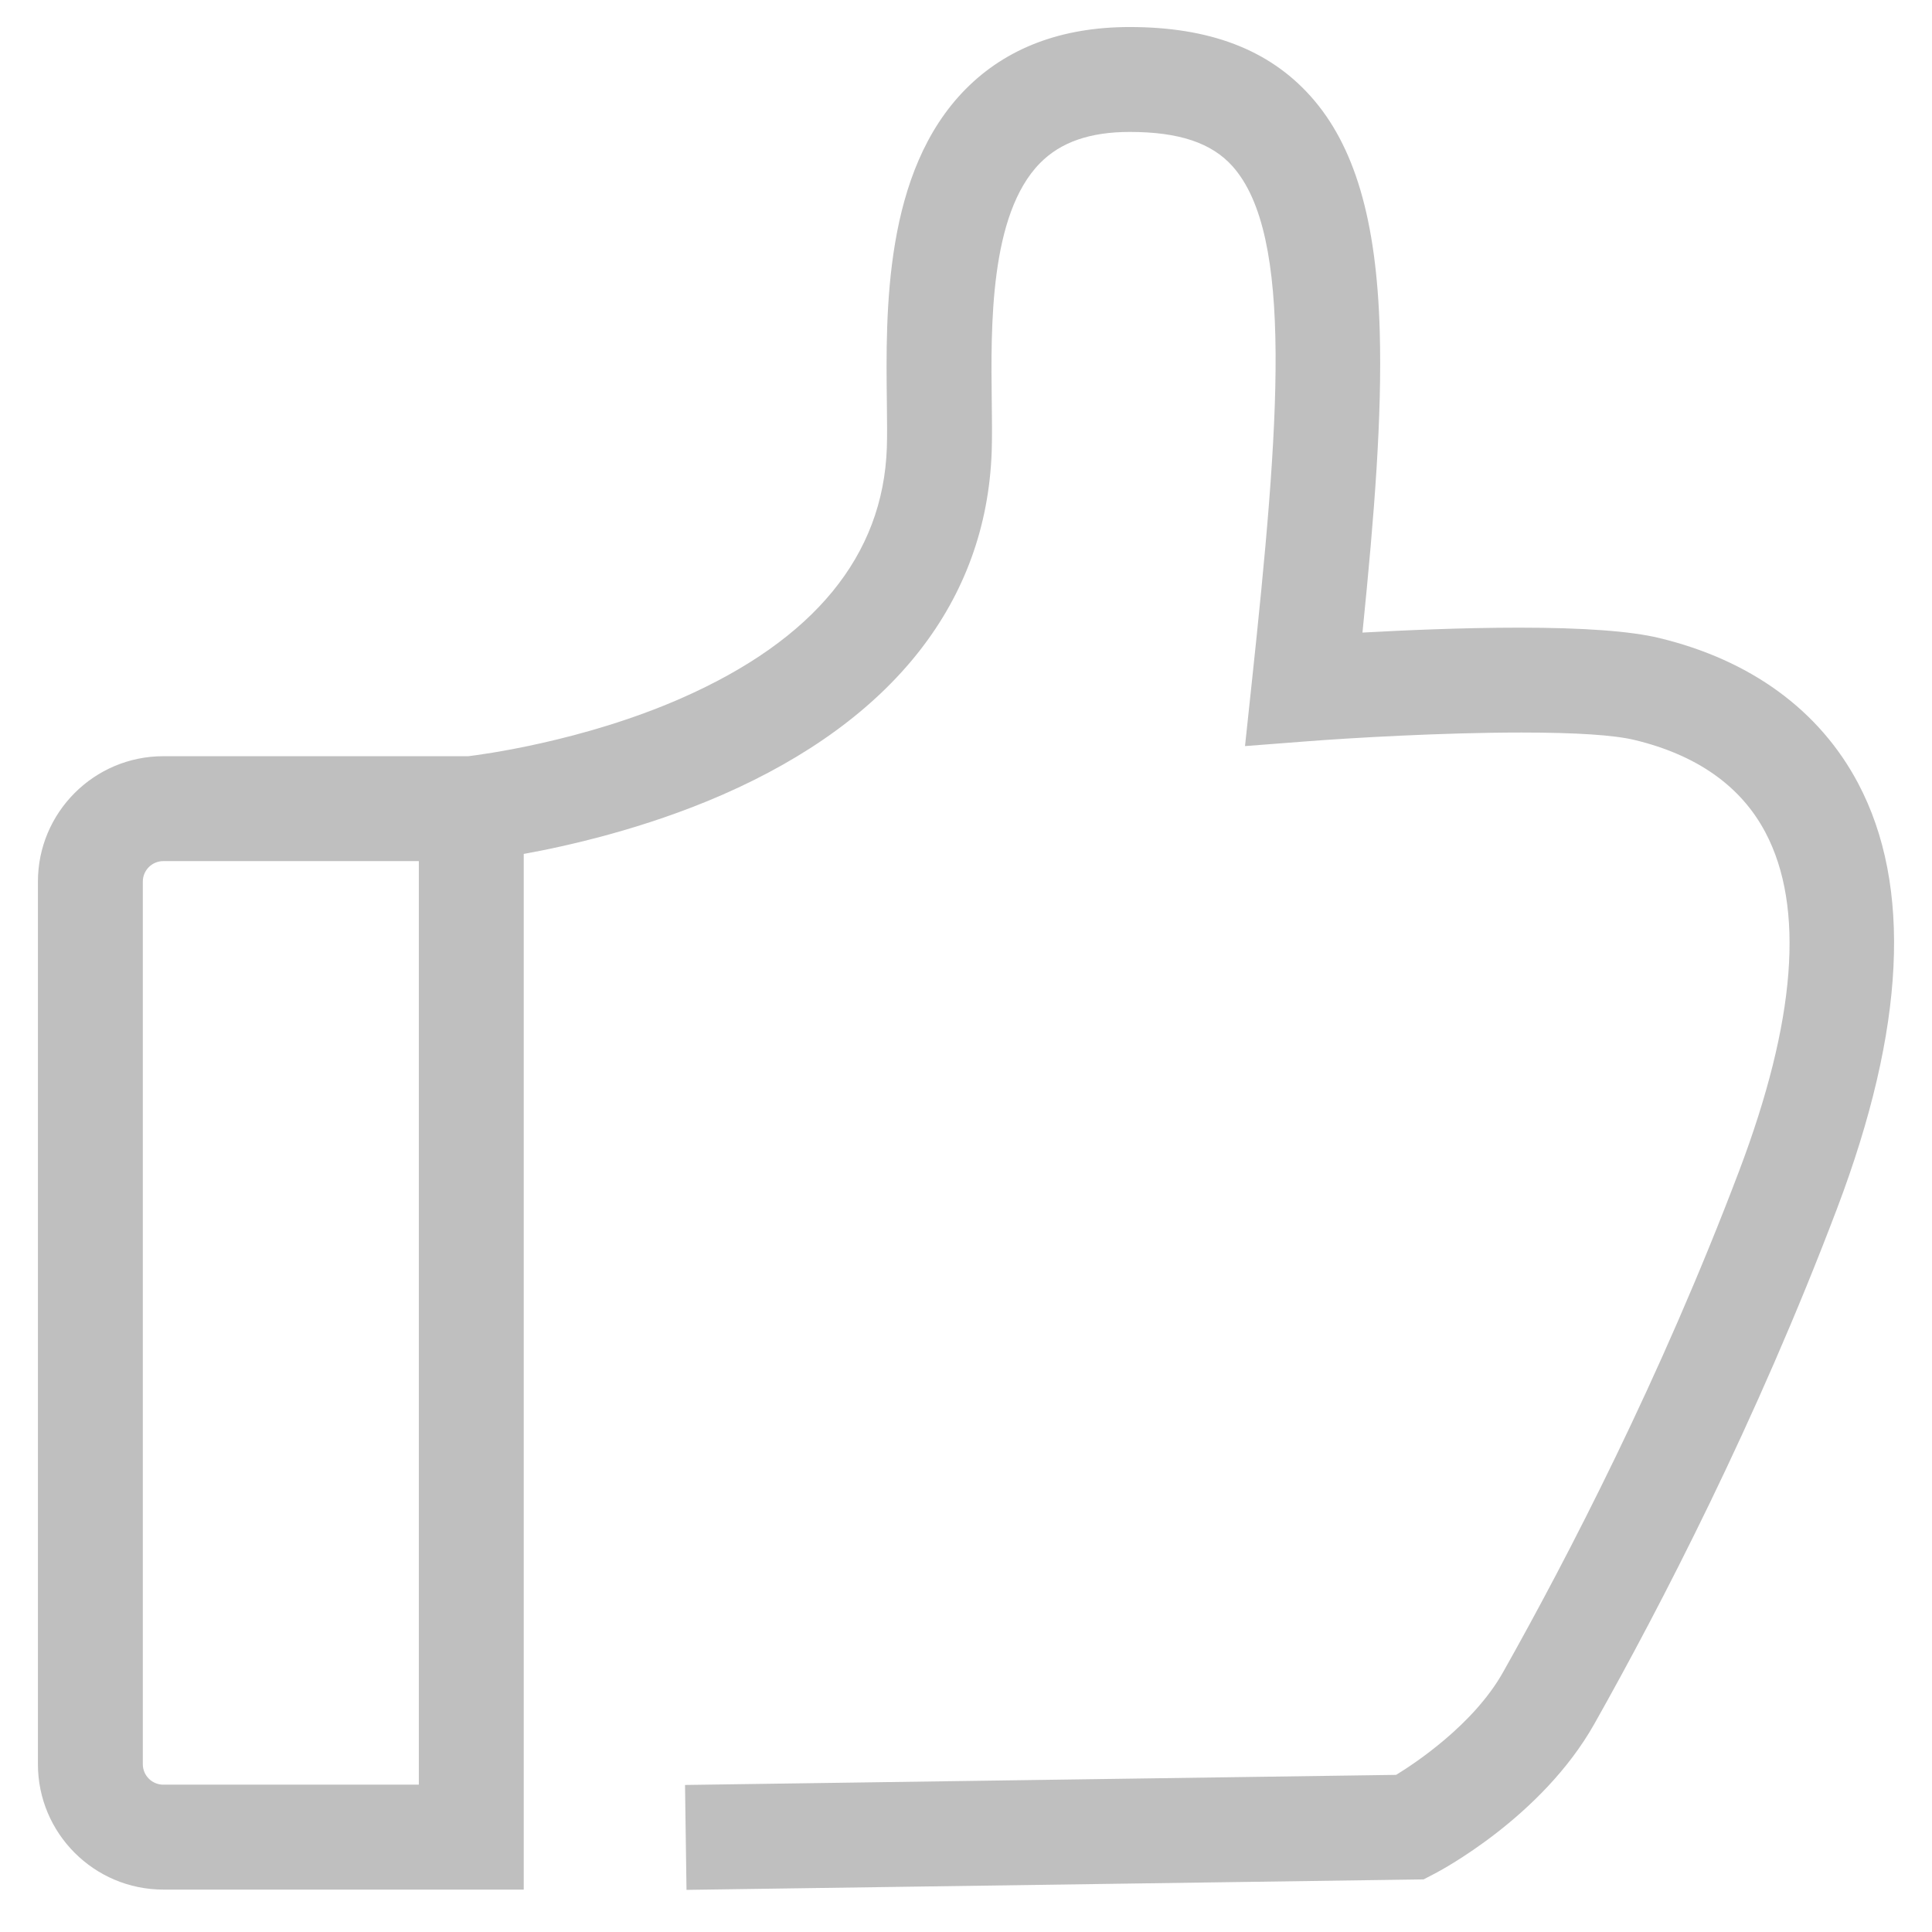 <?xml version="1.0" standalone="no"?><!DOCTYPE svg PUBLIC "-//W3C//DTD SVG 1.1//EN" "http://www.w3.org/Graphics/SVG/1.1/DTD/svg11.dtd"><svg t="1487686156056" class="icon" style="" viewBox="0 0 1024 1024" version="1.1" xmlns="http://www.w3.org/2000/svg" p-id="2041" xmlns:xlink="http://www.w3.org/1999/xlink" width="200" height="200"><defs><style type="text/css"></style></defs><path d="M363.076 946.068l376.89-5.35 0.181-0.111c9.269-5.658 40.73-26.286 56.443-54.191 34.134-60.602 83.56-155.905 125.176-265.765 30.143-79.583 34.829-139.967 13.931-179.478-12.99-24.561-36.345-41.044-69.415-48.986-10.857-2.607-31.013-3.929-59.909-3.929-42.089 0-90.935 2.903-113.163 4.617l-33.329 2.566 3.546-33.236c14.673-137.537 22.526-237.713-10.264-274.189-11.098-12.341-28.377-18.089-54.384-18.089-21.011 0-36.54 5.382-47.476 16.454-26.886 27.221-26.144 86.95-25.652 126.473 0.116 9.087 0.235 18.484-0.029 26.344-2.729 79.461-52.112 142.424-142.812 182.081-41.724 18.236-83.427 27.371-104.572 31.192l-0.642 0.117 0 548.929L86.546 1001.519c-36.639 0-66.447-29.809-66.447-66.451L20.099 467.26c0-36.643 29.808-66.454 66.447-66.454l161.655 0c6.135-0.729 60.634-7.732 113.007-30.769 70.258-30.897 106.877-75.557 108.839-132.739 0.218-6.332 0.125-14.18 0.016-23.268l-0.005-0.476C469.447 164.777 468.525 91.066 511.741 47.309c21.617-21.885 50.901-32.983 87.036-32.983 42.329 0 73.643 11.946 95.729 36.521 23.446 26.075 35.136 65.734 36.788 124.81 1.252 44.754-2.721 95.818-9.072 158.719l-0.091 0.908 0.911-0.051c21.046-1.169 52.382-2.561 82.147-2.561 34.093 0 59.015 1.833 74.075 5.449 48.59 11.674 85.1 38.32 105.586 77.056 28.69 54.25 24.958 130.007-11.096 225.169-42.838 113.094-93.643 211.072-128.719 273.351-27.993 49.703-82.383 78.205-84.684 79.394l-5.813 3.024-390.677 5.555L363.076 946.068zM86.546 456.408c-5.98 0-10.846 4.866-10.846 10.846l0 467.815c0 5.98 4.866 10.846 10.846 10.846l135.443 0L221.989 456.408 86.546 456.408z" p-id="2042" fill="#bfbfbf"></path></svg>